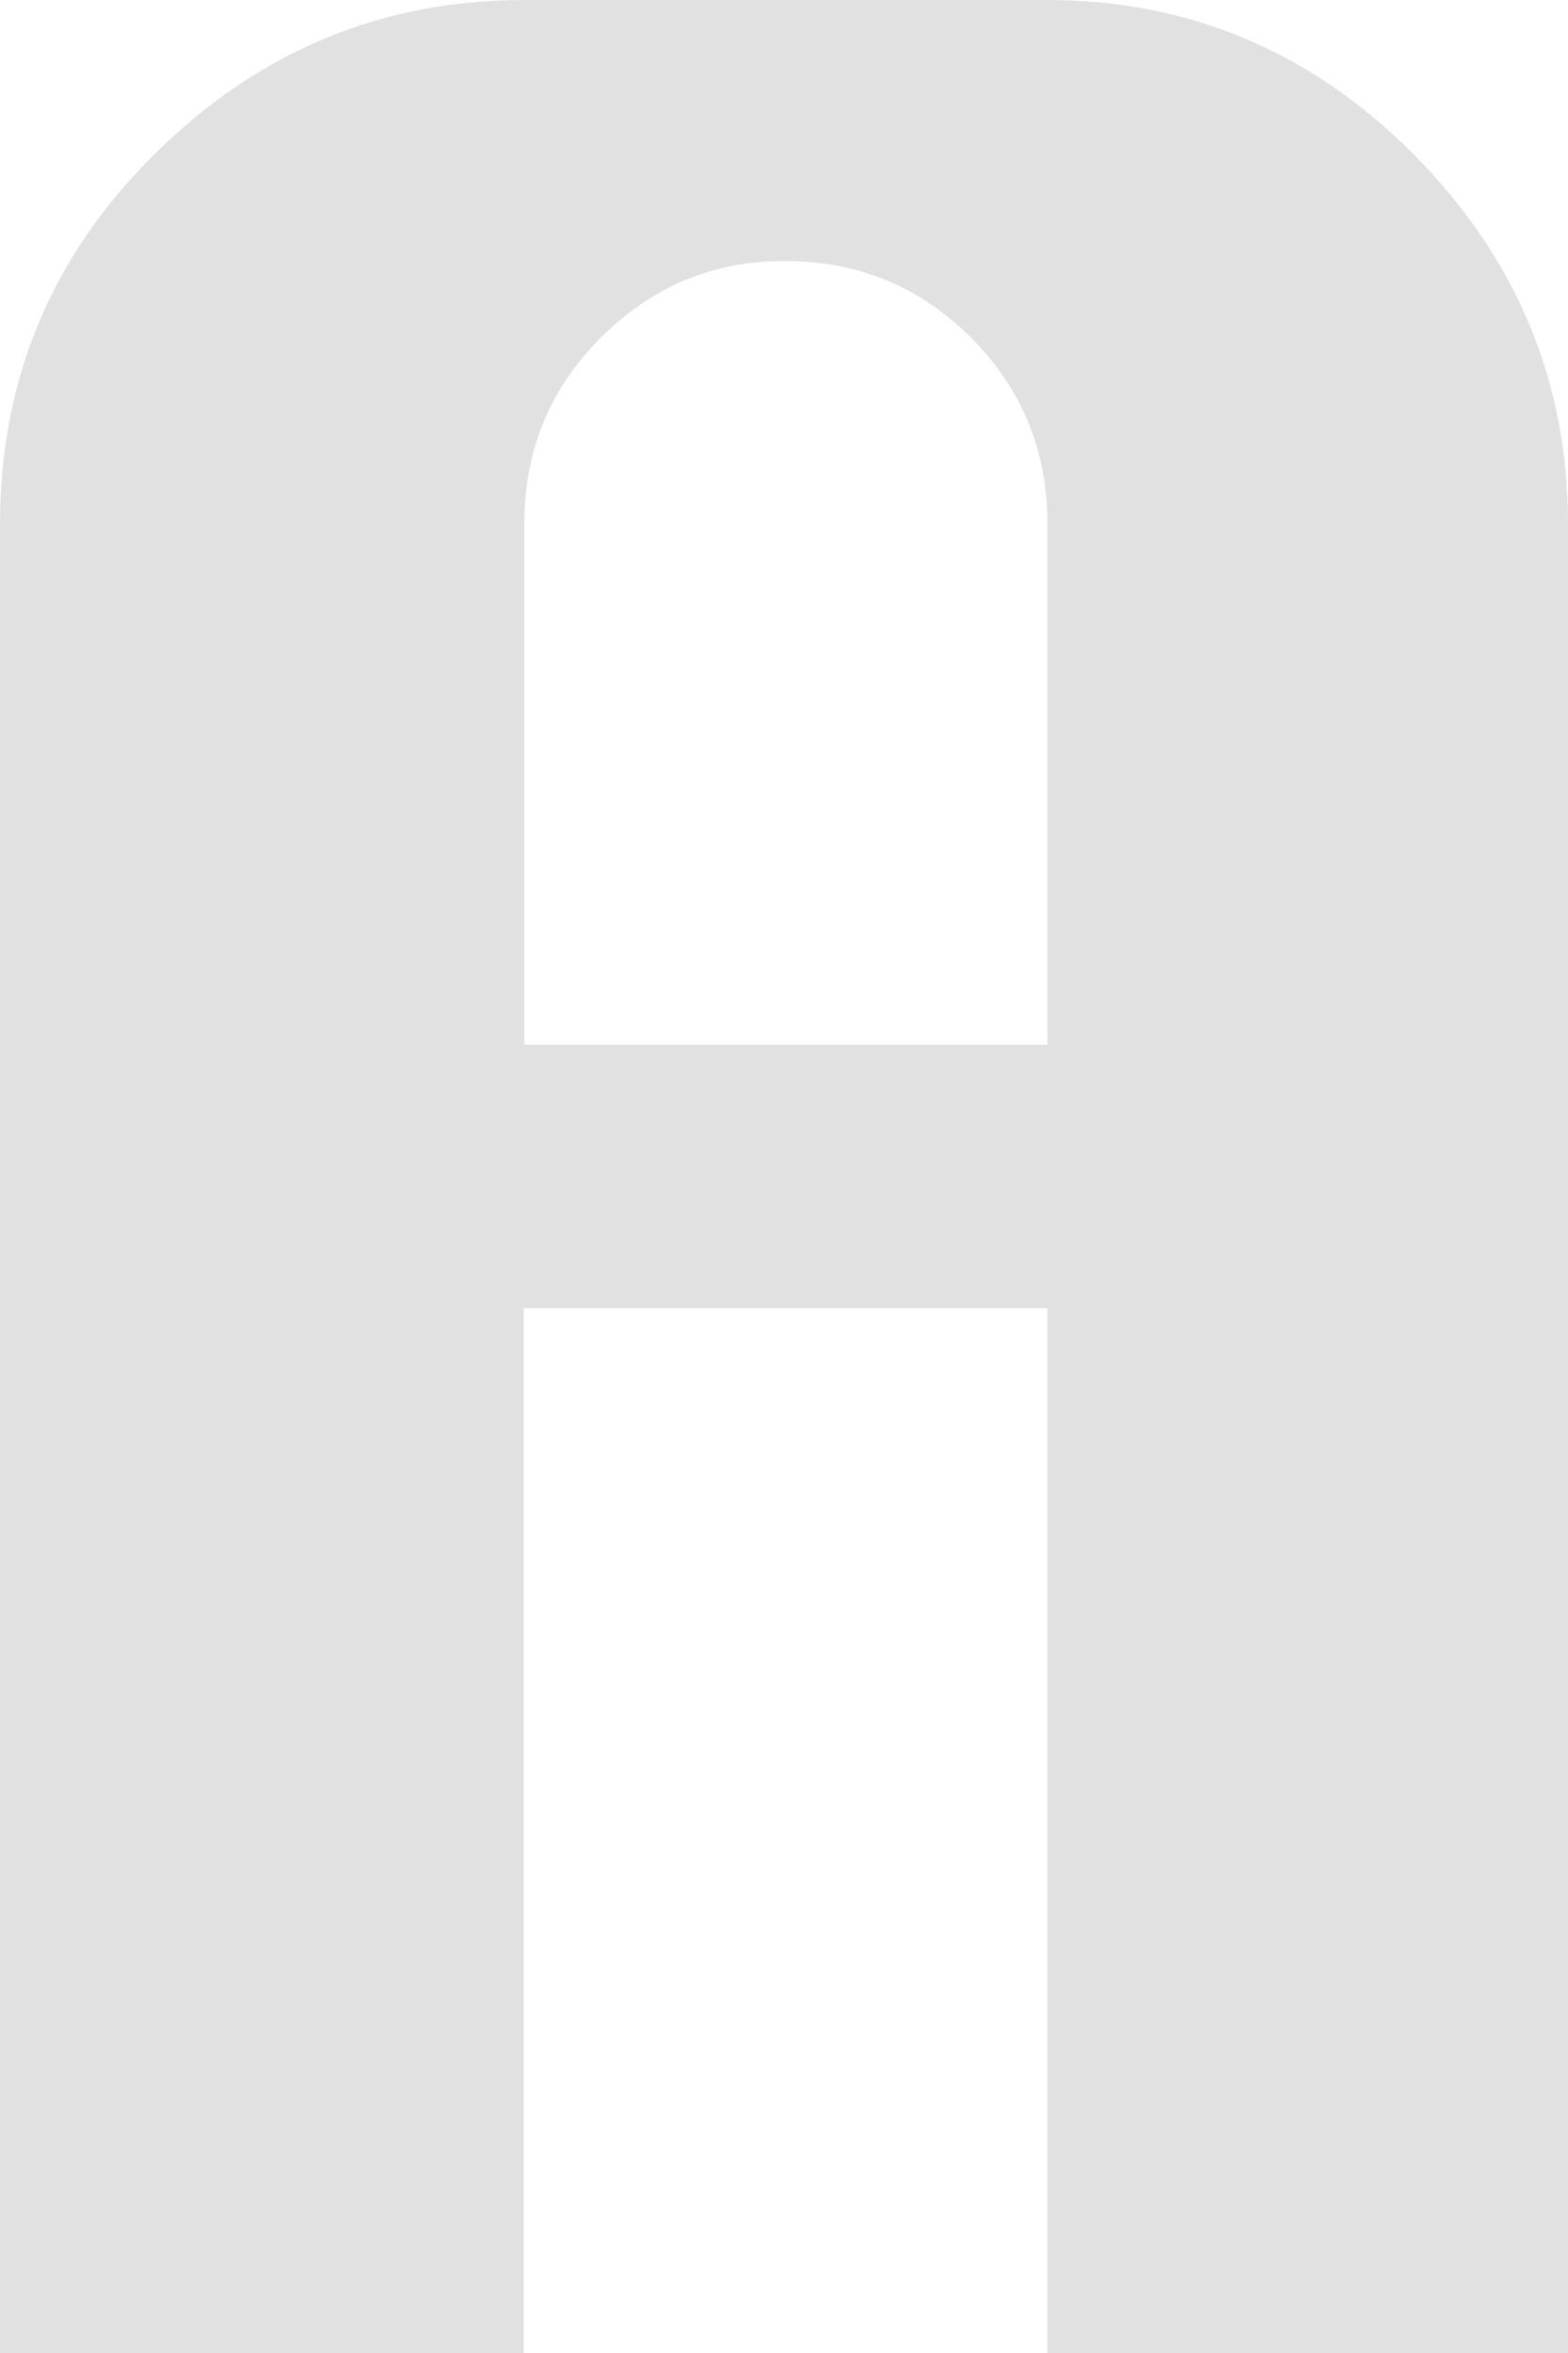 <?xml version="1.0" encoding="UTF-8"?>
<svg id="_レイヤー_2" data-name="レイヤー 2" xmlns="http://www.w3.org/2000/svg" viewBox="0 0 25 37.5">
  <defs>
    <style>
      .cls-1 {
        fill: #b3b3b3;
      }

      .cls-2 {
        opacity: .39;
      }
    </style>
  </defs>
  <g id="top">
    <g id="bg">
      <g class="cls-2">
        <path class="cls-1" d="m0,37.5V8.35c0-2.3.82-4.27,2.47-5.9C4.12.82,6.08,0,8.35,0h8.35c2.27,0,4.22.83,5.85,2.47,1.63,1.65,2.45,3.61,2.45,5.88v29.15h-8.3v-16.65h-8.35v16.65H0Zm8.35-20.85h8.35v-8.3c0-1.17-.41-2.16-1.22-2.97-.82-.82-1.81-1.22-2.97-1.22s-2.11.41-2.93,1.22c-.82.82-1.22,1.81-1.22,2.97v8.3Z"/>
      </g>
    </g>
  </g>
</svg>